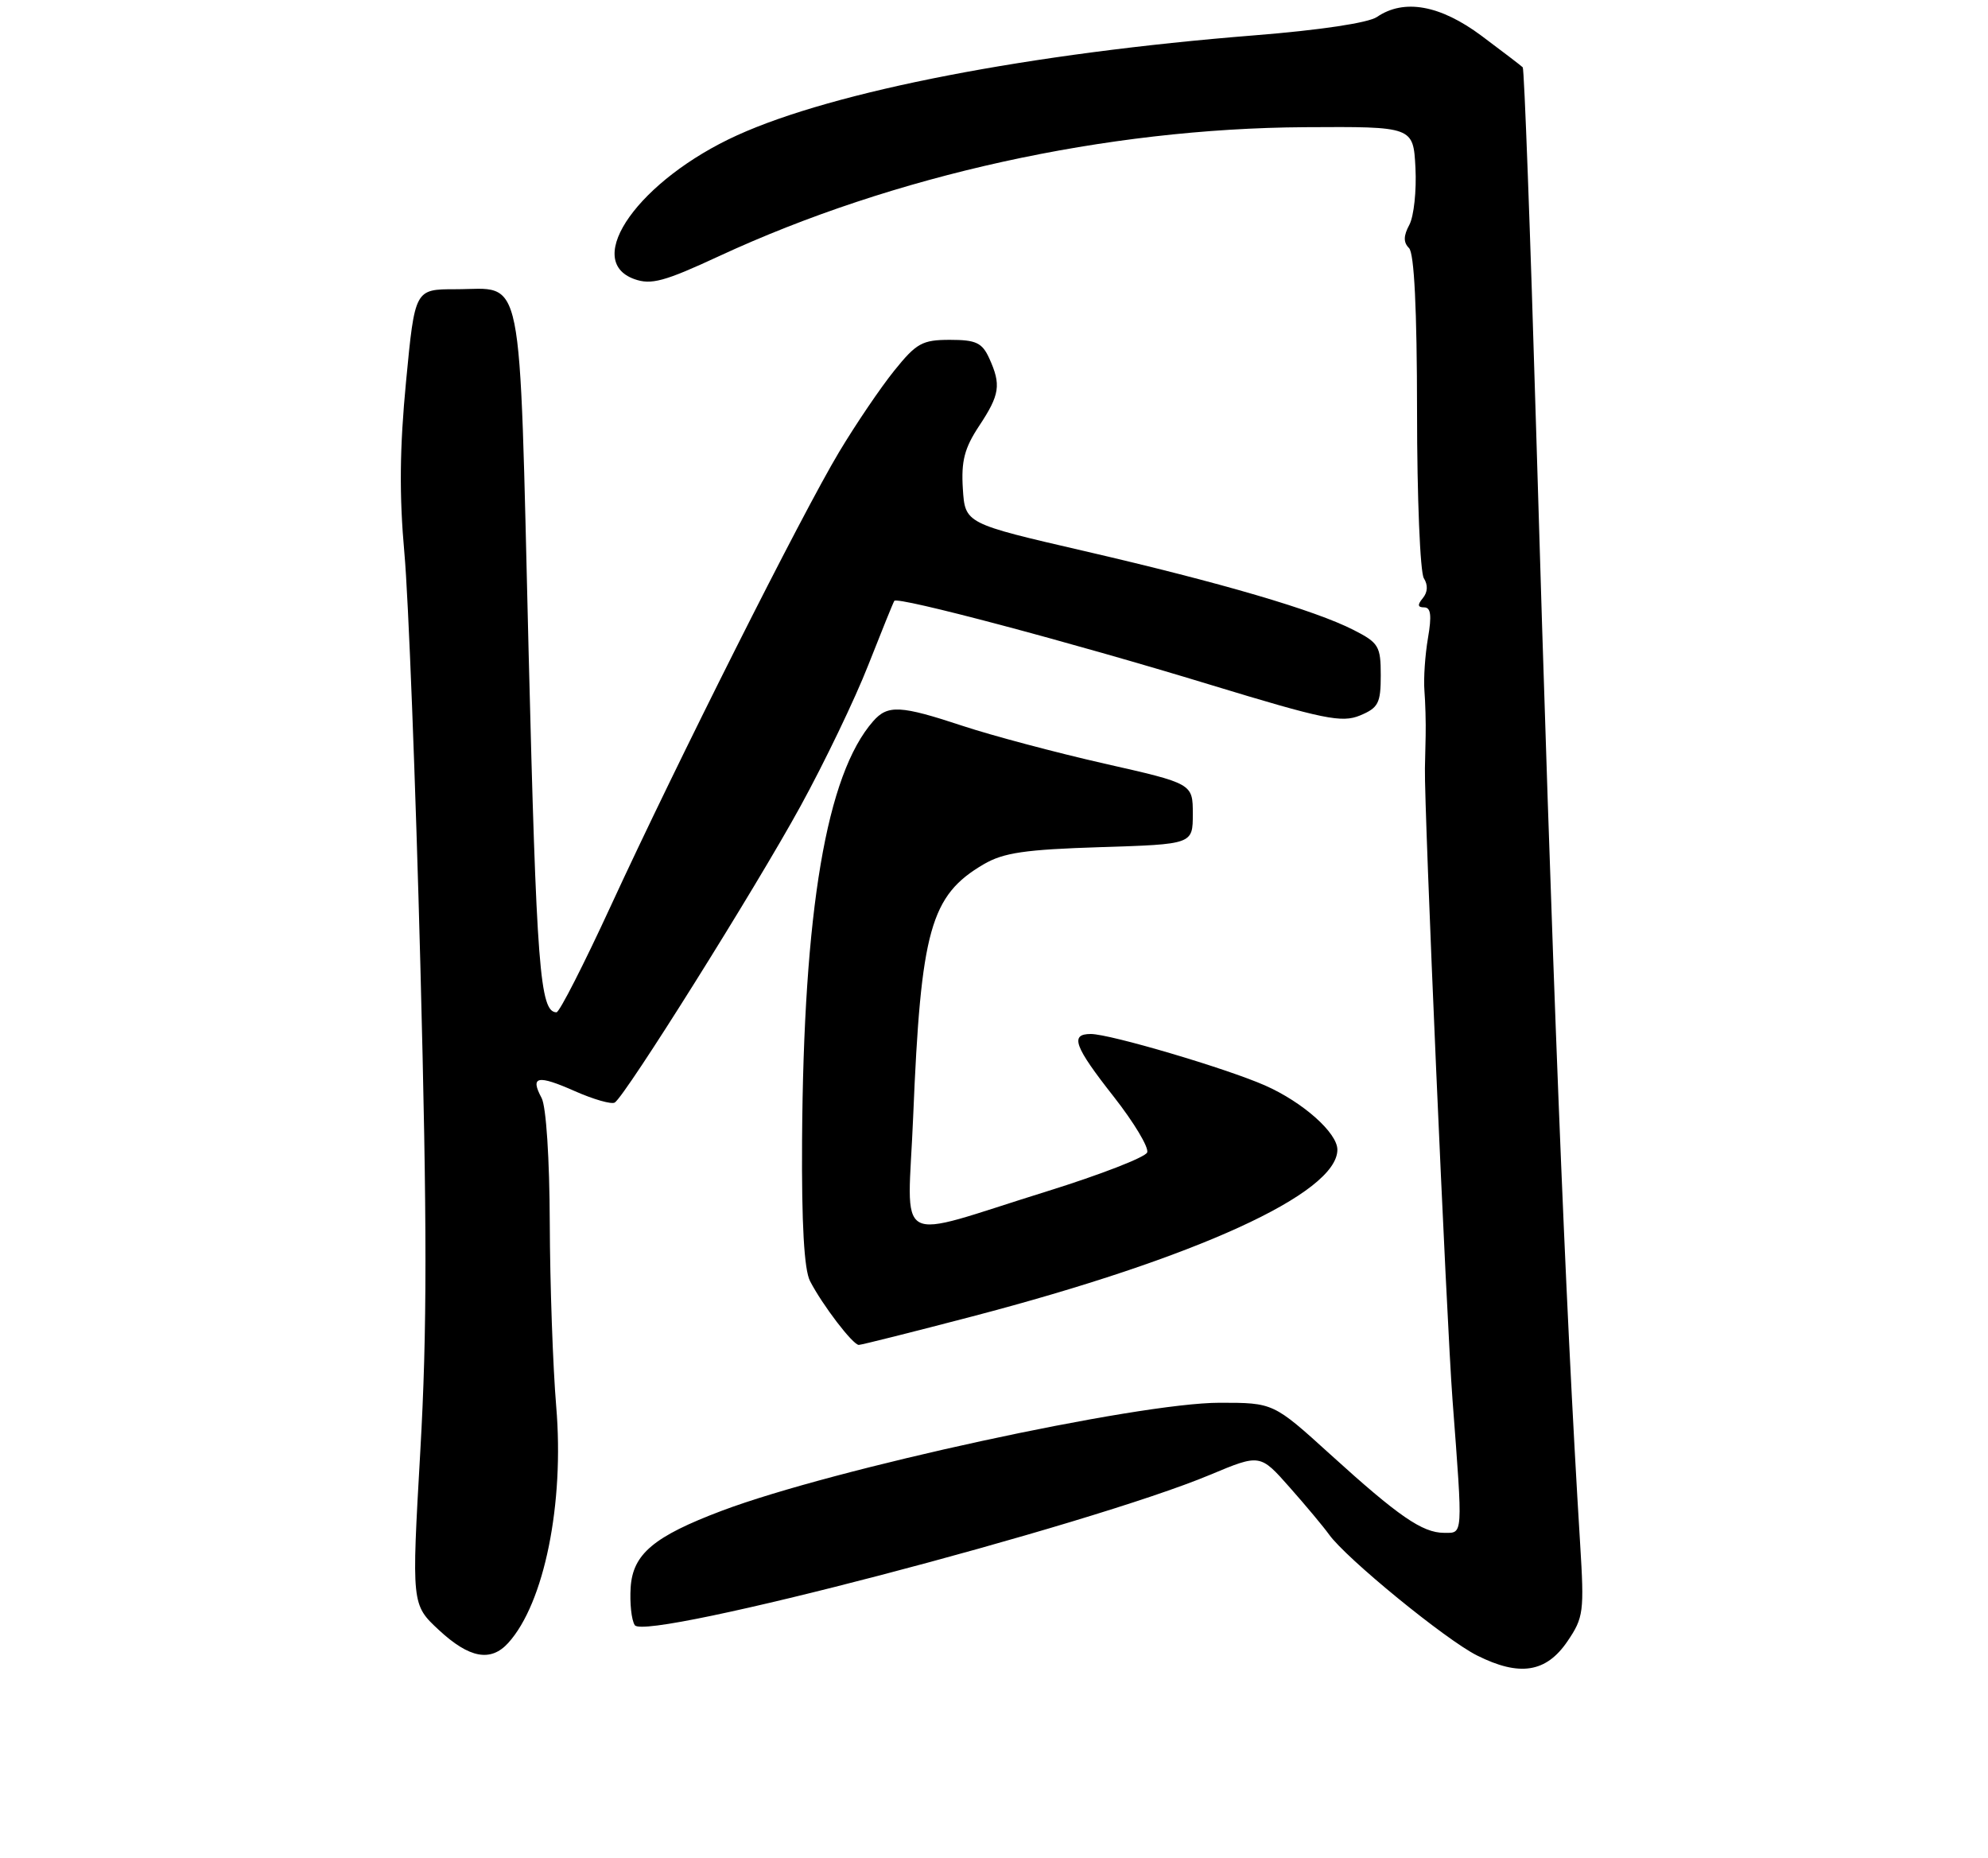 <?xml version="1.0" encoding="UTF-8" standalone="no"?>
<!DOCTYPE svg PUBLIC "-//W3C//DTD SVG 1.1//EN" "http://www.w3.org/Graphics/SVG/1.1/DTD/svg11.dtd" >
<svg xmlns="http://www.w3.org/2000/svg" xmlns:xlink="http://www.w3.org/1999/xlink" version="1.1" viewBox="0 0 275 257">
 <g >
 <path fill="currentColor"
d=" M 216.82 227.00 C 219.06 223.71 219.16 222.91 218.58 213.50 C 216.48 179.35 214.73 135.05 212.50 59.60 C 211.69 32.15 210.85 9.52 210.64 9.31 C 210.43 9.09 207.86 7.14 204.95 4.96 C 199.22 0.69 194.22 -0.21 190.47 2.35 C 189.28 3.16 182.58 4.17 173.50 4.89 C 142.50 7.36 115.46 12.58 101.97 18.71 C 88.48 24.84 80.50 36.00 87.75 38.60 C 90.07 39.43 91.90 38.94 99.50 35.41 C 123.65 24.22 153.00 17.76 180.50 17.59 C 195.50 17.50 195.50 17.50 195.80 23.22 C 195.96 26.37 195.58 29.91 194.96 31.08 C 194.13 32.62 194.12 33.52 194.91 34.31 C 195.63 35.03 196.01 42.72 196.02 56.95 C 196.02 68.80 196.45 79.16 196.96 79.97 C 197.55 80.90 197.50 81.90 196.82 82.72 C 196.05 83.65 196.10 84.00 197.01 84.00 C 197.93 84.00 198.07 85.12 197.53 88.25 C 197.13 90.59 196.91 93.85 197.04 95.50 C 197.17 97.15 197.25 99.96 197.21 101.75 C 197.17 103.54 197.12 105.56 197.11 106.25 C 196.99 111.74 200.09 182.50 200.93 193.65 C 202.37 212.68 202.41 212.00 199.75 211.99 C 196.76 211.98 193.47 209.72 184.03 201.15 C 176.15 194.00 176.15 194.00 168.73 194.00 C 157.34 194.00 115.25 203.13 99.84 208.94 C 90.44 212.49 87.54 214.92 87.24 219.53 C 87.10 221.71 87.35 224.07 87.81 224.76 C 89.28 227.01 150.77 210.93 167.40 203.96 C 174.31 201.07 174.31 201.07 178.40 205.70 C 180.66 208.25 183.10 211.18 183.84 212.21 C 186.18 215.50 199.98 226.78 204.32 228.95 C 210.20 231.90 213.88 231.32 216.82 227.00 Z  M 70.31 227.21 C 75.29 221.71 78.08 207.95 76.94 194.50 C 76.48 189.00 76.08 177.61 76.05 169.18 C 76.02 160.22 75.55 153.03 74.92 151.85 C 73.30 148.83 74.34 148.61 79.53 150.91 C 82.11 152.05 84.59 152.76 85.04 152.48 C 86.50 151.57 104.52 122.84 110.73 111.50 C 114.05 105.45 118.27 96.67 120.10 92.00 C 121.94 87.33 123.56 83.32 123.71 83.10 C 124.13 82.45 148.00 88.78 167.38 94.69 C 183.14 99.49 185.60 99.99 188.13 98.95 C 190.67 97.89 191.00 97.25 191.00 93.40 C 191.00 89.37 190.72 88.90 187.25 87.13 C 181.87 84.38 168.96 80.60 150.00 76.21 C 133.50 72.40 133.50 72.40 133.19 67.59 C 132.95 63.77 133.41 61.98 135.44 58.91 C 138.31 54.58 138.51 53.22 136.84 49.55 C 135.86 47.40 135.01 47.00 131.41 47.00 C 127.58 47.00 126.77 47.45 123.71 51.25 C 121.82 53.59 118.39 58.65 116.08 62.50 C 110.89 71.15 93.63 105.47 84.51 125.25 C 80.77 133.36 77.39 140.00 76.98 140.00 C 74.68 140.00 74.21 133.82 73.12 90.00 C 71.79 36.08 72.59 40.00 63.01 40.00 C 57.39 40.00 57.39 40.00 56.17 52.75 C 55.28 61.98 55.22 68.53 55.94 76.50 C 56.49 82.55 57.49 108.20 58.15 133.50 C 59.09 169.50 59.09 184.11 58.14 200.70 C 56.93 221.91 56.93 221.91 60.71 225.43 C 64.93 229.34 67.88 229.89 70.31 227.21 Z  M 134.50 182.06 C 165.49 173.95 185.00 165.04 185.00 159.00 C 185.00 156.67 180.23 152.43 175.00 150.12 C 169.62 147.75 153.55 143.00 150.89 143.00 C 147.96 143.00 148.59 144.71 154.08 151.69 C 156.87 155.25 158.94 158.70 158.69 159.38 C 158.43 160.05 152.21 162.46 144.86 164.75 C 123.14 171.50 125.57 172.86 126.32 154.40 C 127.38 128.61 128.71 123.84 136.07 119.53 C 138.82 117.92 141.80 117.49 152.22 117.16 C 165.00 116.76 165.00 116.76 165.00 112.57 C 165.00 108.37 165.00 108.37 152.75 105.60 C 146.01 104.07 137.23 101.73 133.23 100.41 C 124.56 97.54 122.80 97.44 120.78 99.75 C 114.32 107.11 111.15 125.86 110.95 157.76 C 110.88 169.30 111.24 175.60 112.05 177.17 C 113.77 180.50 117.98 186.00 118.80 186.00 C 119.19 185.99 126.25 184.22 134.50 182.06 Z "/>
</g>
</svg>